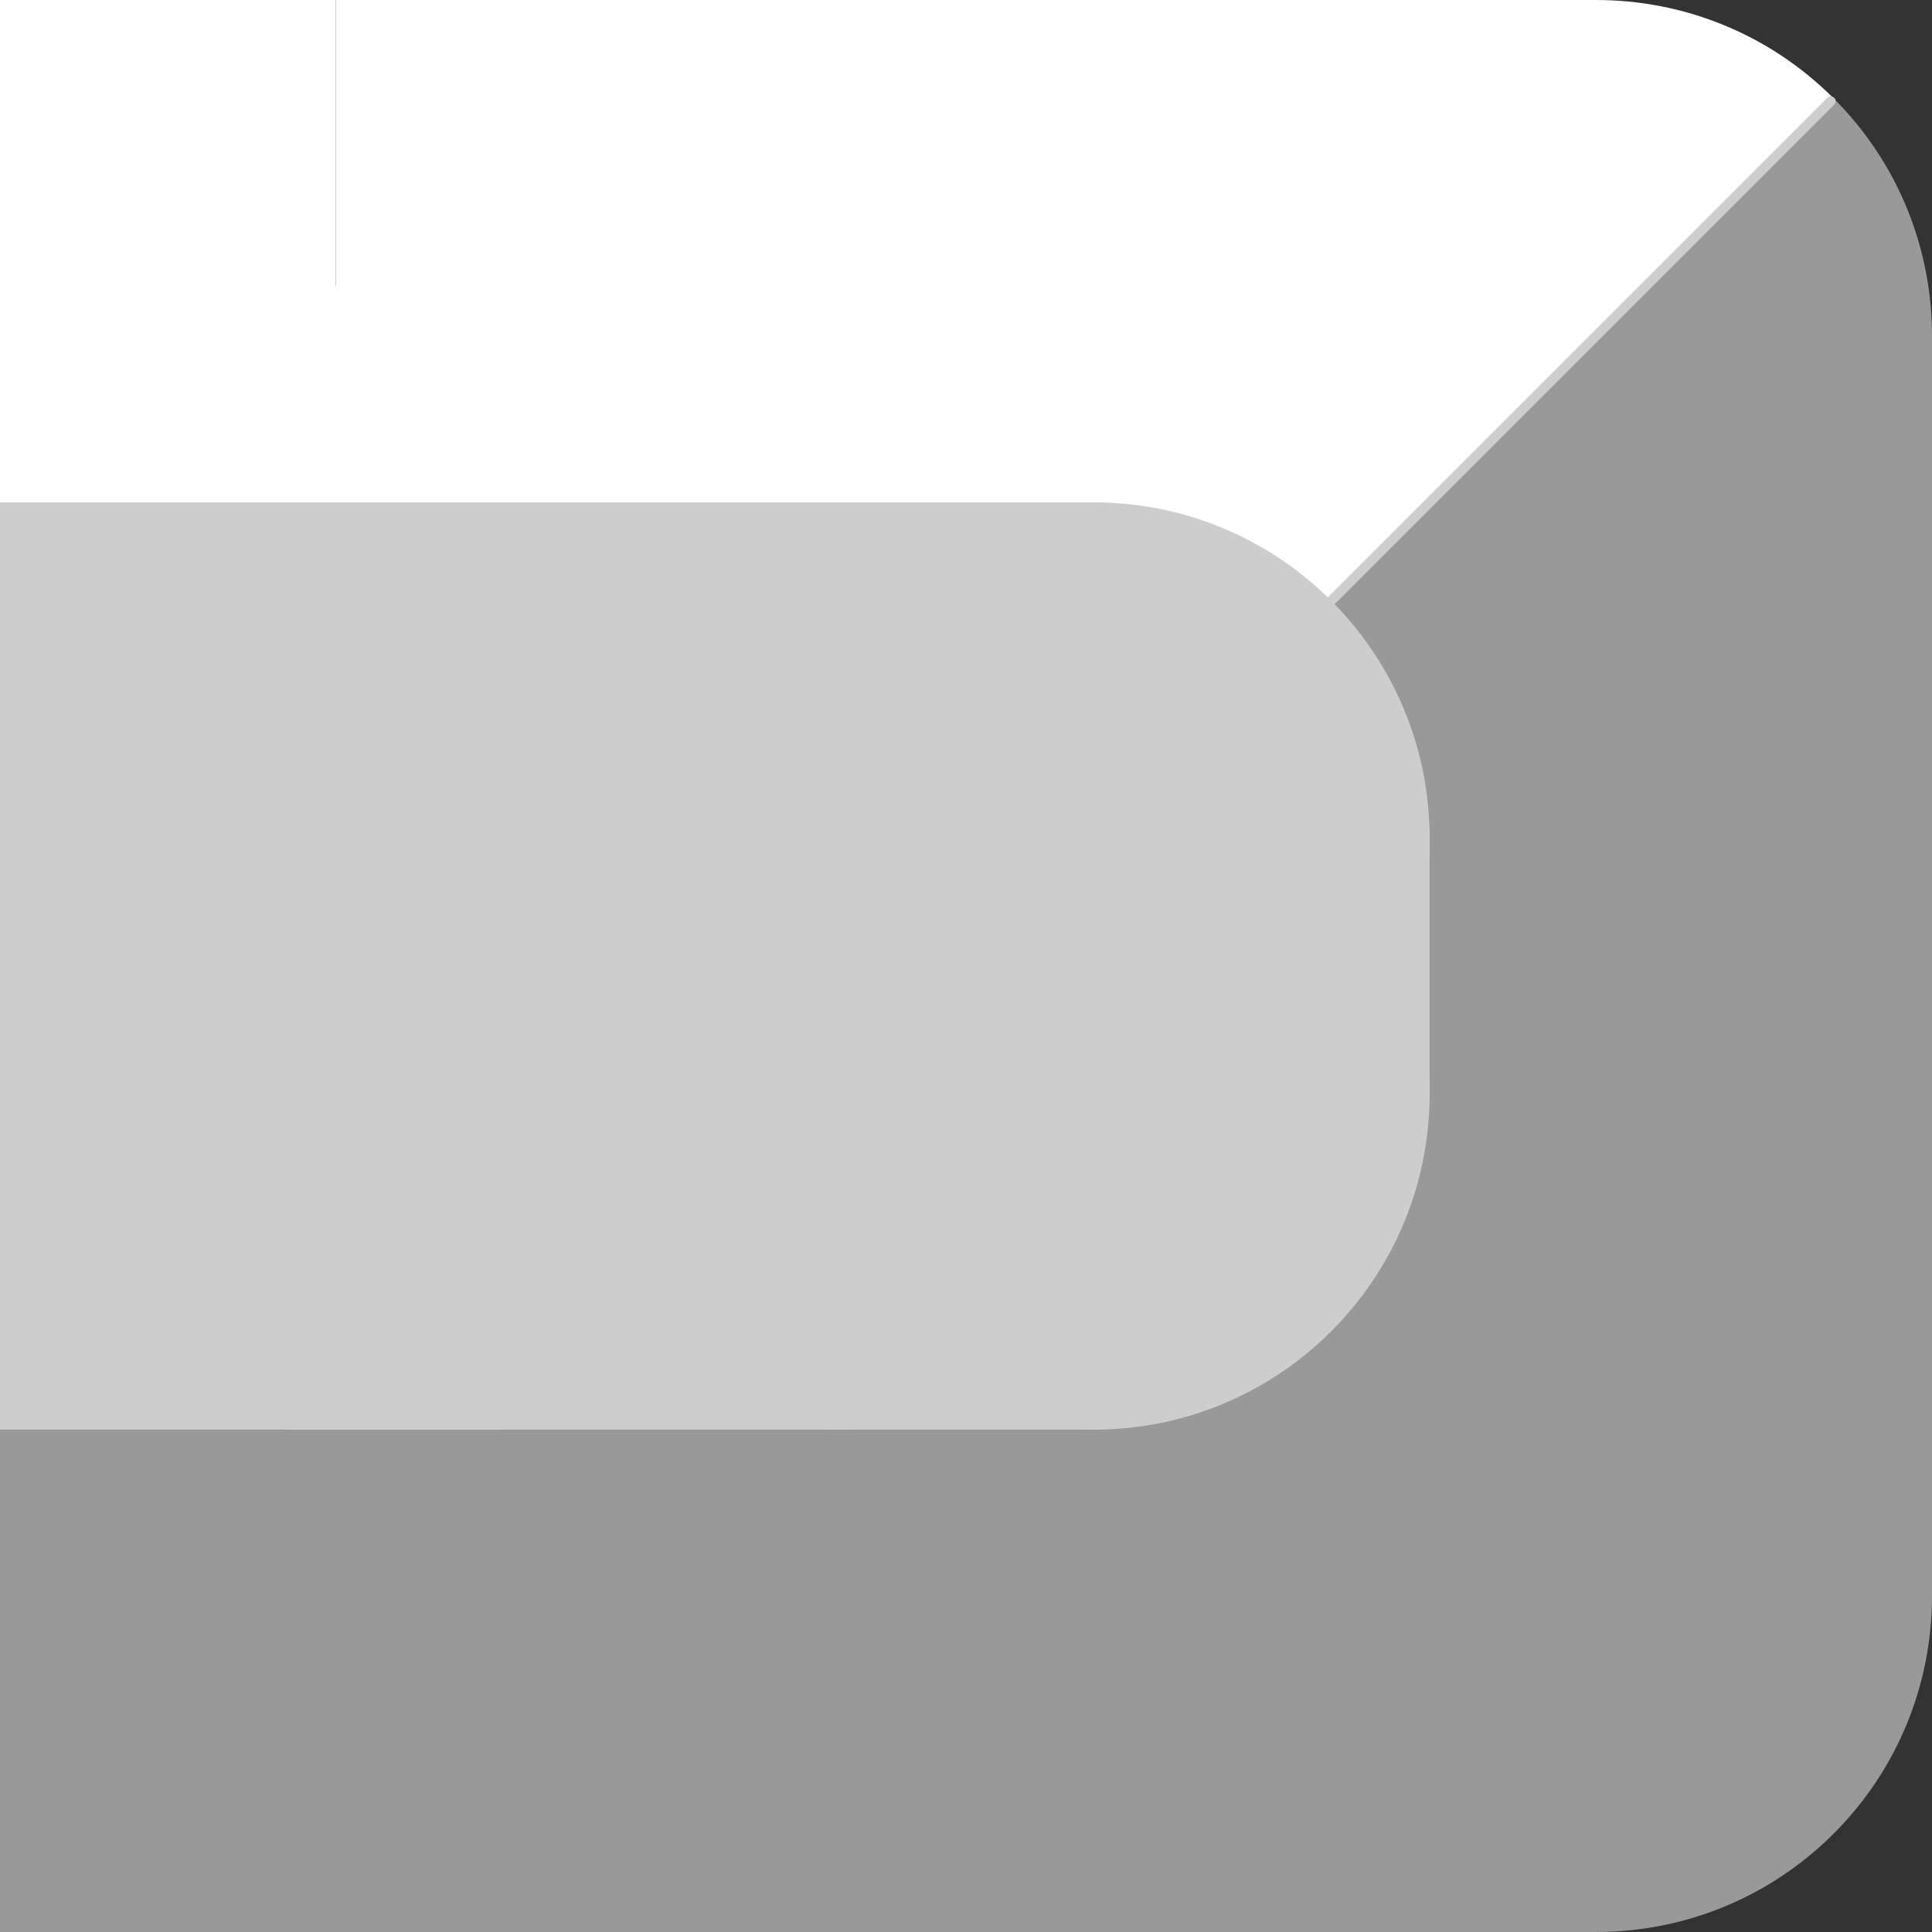 <svg version="1.1" xmlns="http://www.w3.org/2000/svg" xmlns:xlink="http://www.w3.org/1999/xlink" width="100" height="100" viewBox="0,0,100,100"><rect x="0" y="0" width="100" height="100" fill="#333333" stroke="none"/><g transform="translate(-190,-130)"><g data-paper-data="{&quot;isPaintingLayer&quot;:true}" fill-rule="nonzero" stroke-linejoin="miter" stroke-miterlimit="10" stroke-dasharray="" stroke-dashoffset="0" style="mix-blend-mode: normal"><g data-paper-data="{&quot;index&quot;:null}" fill="#ffffff" stroke-width="0" stroke-linecap="butt"><path d="M204.79,144.791h70.419l-70.419,70.419z" stroke="#000000"/><path d="M190,180v-50h17.383v50z" stroke="#000000"/><path d="M207.383,130h65.234v17.383h-65.234z" stroke="#000000"/><path d="M284.909,135.091l-24.583,24.583c0,0 -6.788,-17.795 0,-24.583c6.788,-6.788 17.795,-6.788 24.583,0z" data-paper-data="{&quot;index&quot;:null}" stroke="none"/></g><g data-paper-data="{&quot;index&quot;:null}" fill="#999999" stroke-width="0" stroke-linecap="butt"><path d="M284.909,200.325c6.788,6.788 6.788,17.795 0,24.583c-6.788,6.788 -17.795,6.788 -24.583,0c-6.788,-6.788 -6.788,-17.795 0,-24.583c6.788,-6.788 17.795,-6.788 24.583,0z" stroke="none"/><path d="M275.21,215.21h-70.419l70.419,-70.419z" stroke="#000000"/><path d="M272.617,230h-82.617v-26.003h82.617z" stroke="#000000"/><path d="M272.617,212.617v-65.234h17.383v65.234z" stroke="#000000"/><path d="M284.909,135.091c6.788,6.788 6.788,17.795 0,24.583c-6.788,6.788 -24.583,0 -24.583,0z" data-paper-data="{&quot;index&quot;:null}" stroke="none"/></g><g data-paper-data="{&quot;index&quot;:null}" fill="#cdcdcd"><g data-paper-data="{&quot;index&quot;:null}" stroke="none" stroke-width="0" stroke-linecap="butt"><path d="M250.769,173.387c0,9.6 -7.783,17.383 -17.383,17.383c-9.6,0 -17.383,-7.783 -17.383,-17.383c0,-9.6 7.783,-17.383 17.383,-17.383c9.6,0 17.383,7.783 17.383,17.383z"/><path d="M250.769,186.615c0,9.6 -7.783,17.383 -17.383,17.383c-9.6,0 -17.383,-7.783 -17.383,-17.383c0,-9.6 7.783,-17.383 17.383,-17.383c9.6,0 17.383,7.783 17.383,17.383z"/><path d="M263.997,186.615c0,9.6 -7.783,17.383 -17.383,17.383c-9.6,0 -17.383,-7.783 -17.383,-17.383c0,-9.6 7.783,-17.383 17.383,-17.383c9.6,0 17.383,7.783 17.383,17.383z"/><path d="M263.997,173.387c0,9.6 -7.783,17.383 -17.383,17.383c-9.6,0 -17.383,-7.783 -17.383,-17.383c0,-9.6 7.783,-17.383 17.383,-17.383c9.6,0 17.383,7.783 17.383,17.383z"/></g><path d="M263.997,187.079h-47.993v-14.157h47.993z" stroke="#ff0000" stroke-width="0" stroke-linecap="butt"/><path d="M190,203.997v-47.993h57.079v47.993z" stroke="#ff0000" stroke-width="0" stroke-linecap="butt"/><path d="M284.761,135.239l-44.761,44.761" data-paper-data="{&quot;index&quot;:null}" stroke="#cdcdcd" stroke-width="0.5" stroke-linecap="round"/></g></g></g></svg>